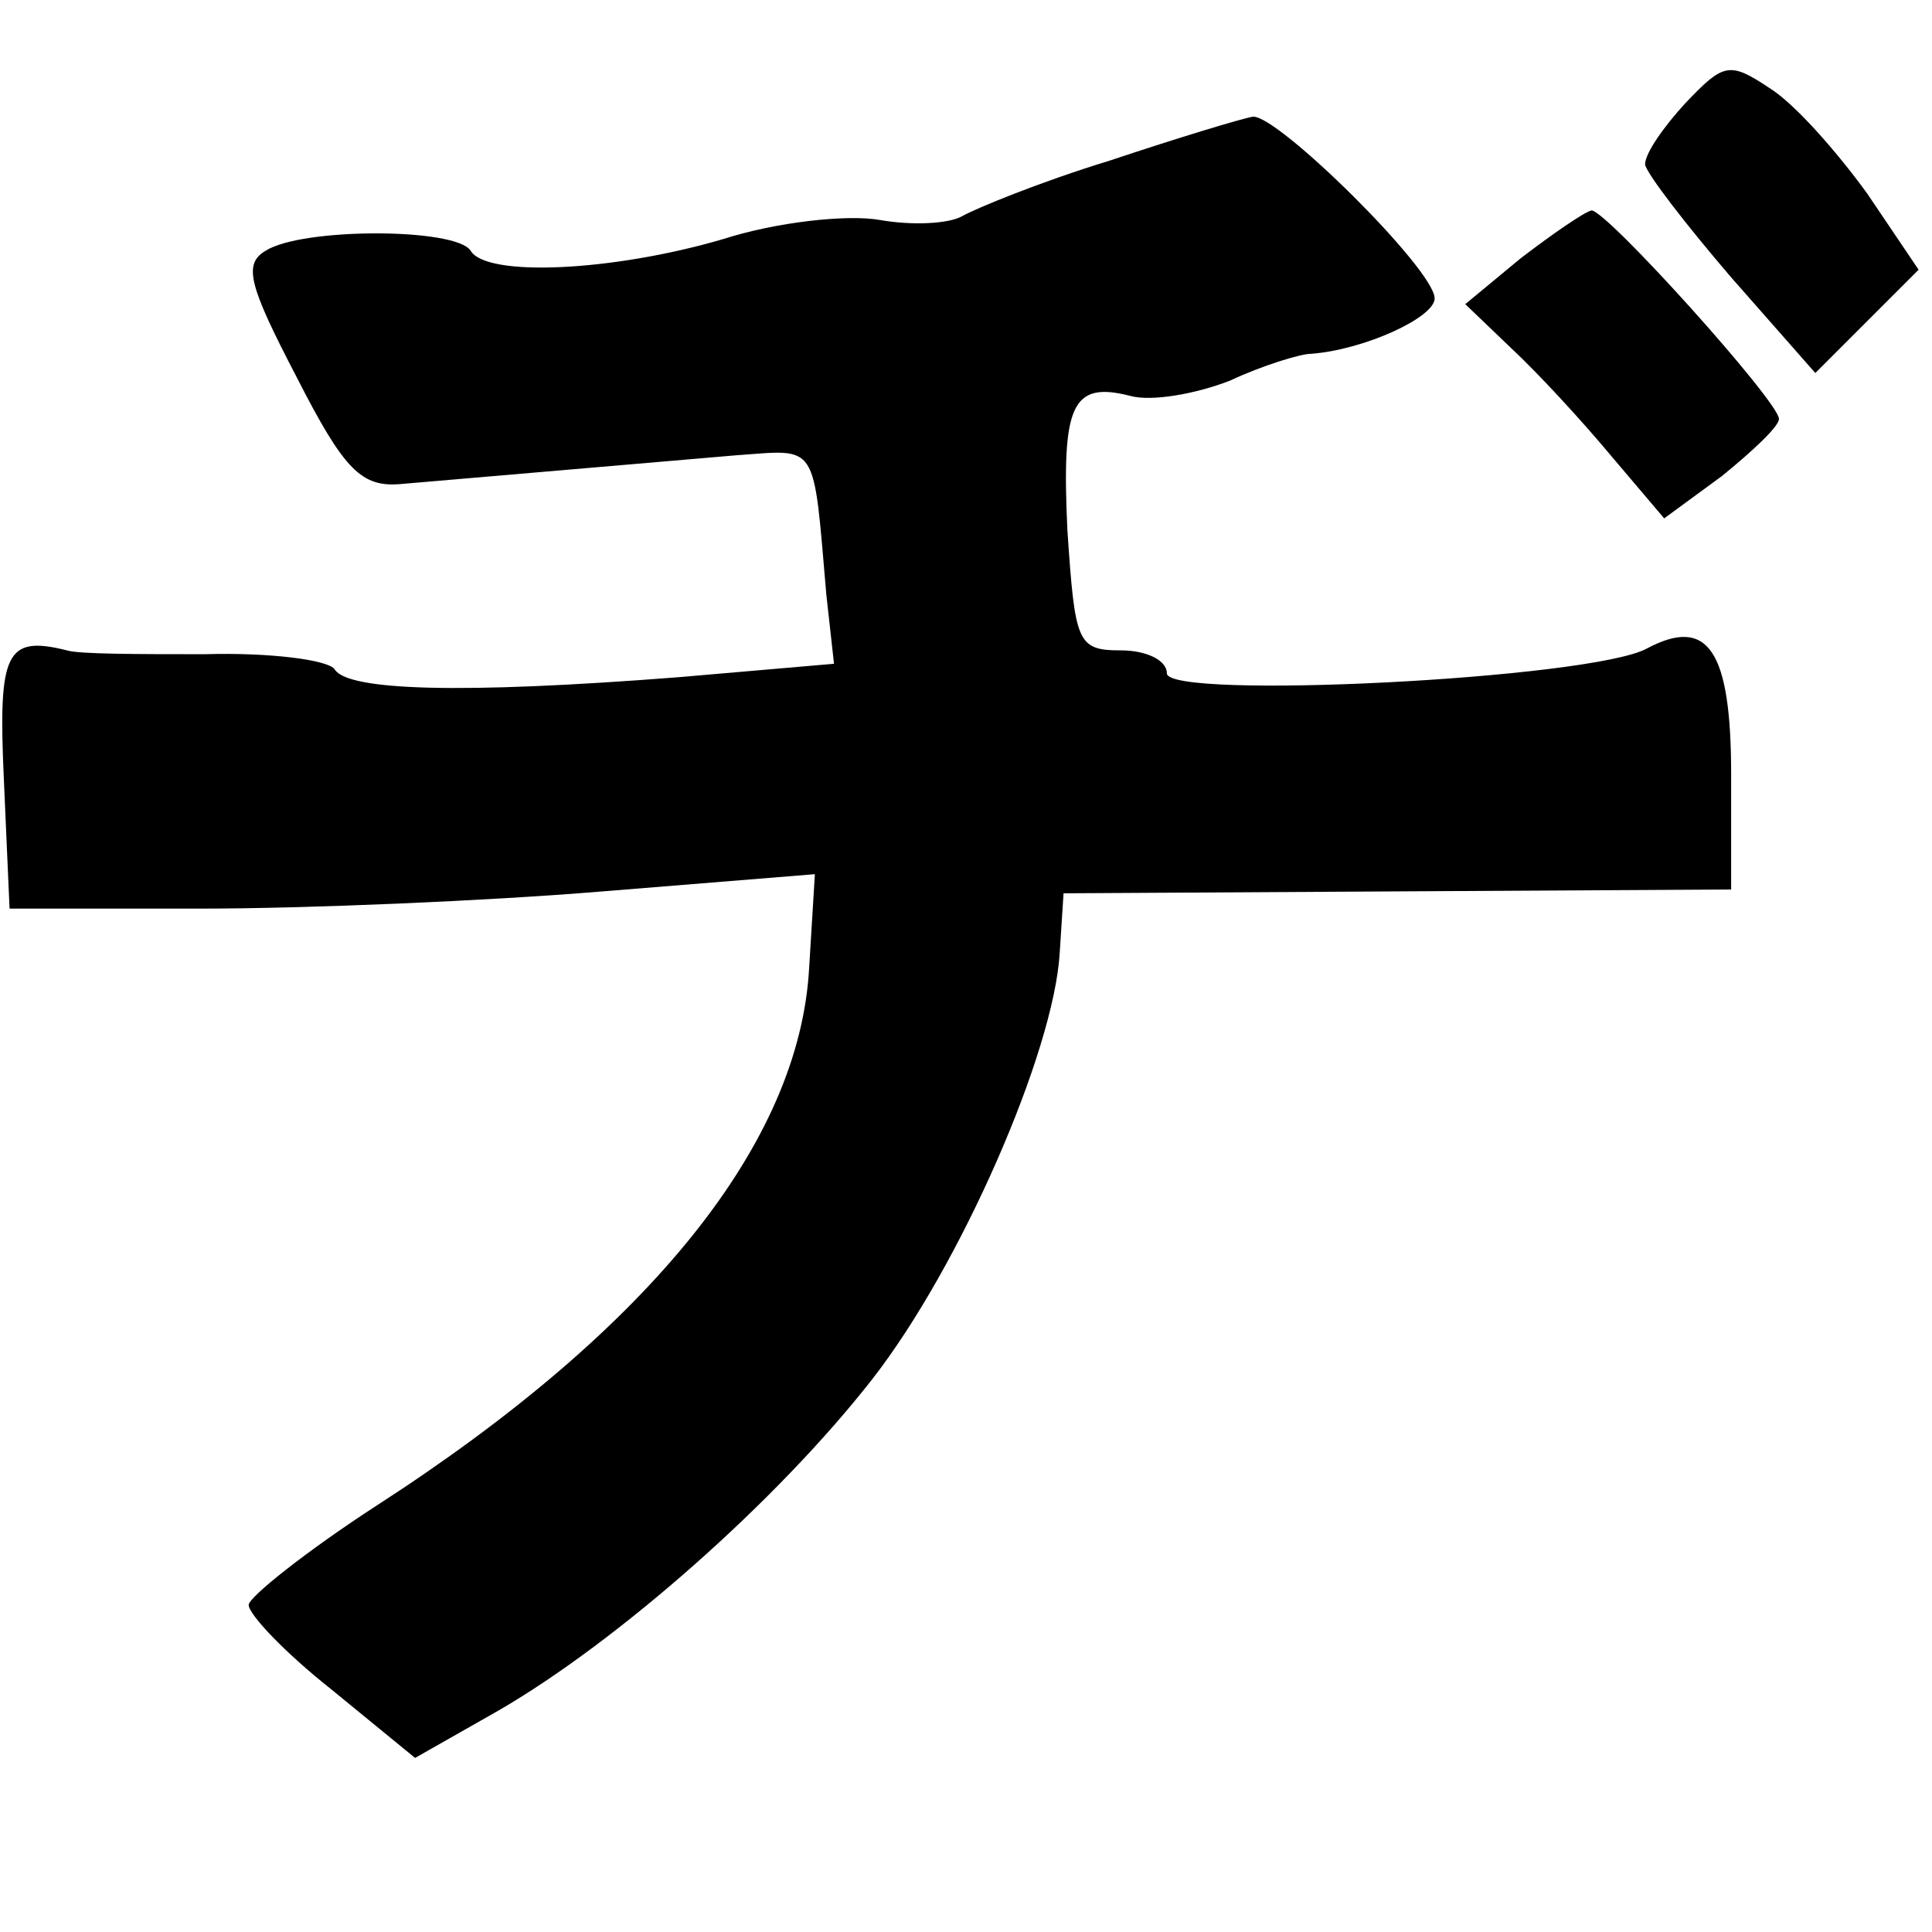 <?xml version="1.0" standalone="no"?>
<!DOCTYPE svg PUBLIC "-//W3C//DTD SVG 20010904//EN"
 "http://www.w3.org/TR/2001/REC-SVG-20010904/DTD/svg10.dtd">
<svg version="1.0" xmlns="http://www.w3.org/2000/svg"
 width="101pt" height="101pt" viewBox="0 0 101 101"
 preserveAspectRatio="xMidYMid meet">
<g transform="translate(0,101) scale(0.1,-0.1)"
fill="#000000" stroke="none">
<path d="M881 956 c-11 -12 -21 -26 -21 -32 1 -5 21 -31 45 -59 l44 -50 27 27
27 27 -27 40 c-16 22 -38 47 -51 55 -21 14 -24 13 -44 -8z"/>
<path d="M580 926 c-36 -11 -70 -25 -77 -29 -7 -4 -26 -5 -43 -2 -17 3 -54 -1
-82 -10 -58 -17 -124 -20 -132 -6 -8 12 -88 12 -107 0 -12 -7 -9 -18 16 -66
25 -49 34 -58 55 -56 23 2 82 7 175 15 43 3 40 8 47 -73 l4 -36 -81 -7 c-115
-9 -173 -7 -180 4 -3 5 -34 9 -68 8 -34 0 -66 0 -72 2 -32 8 -36 -1 -33 -67
l3 -68 100 0 c55 0 150 4 210 9 l111 9 -3 -49 c-5 -91 -82 -188 -226 -281 -37
-24 -67 -48 -67 -52 0 -5 19 -25 43 -44 l44 -36 44 25 c62 36 145 109 195 173
46 59 95 171 98 223 l2 31 174 1 175 1 0 60 c0 65 -12 83 -44 66 -29 -16 -251
-27 -251 -13 0 7 -11 12 -24 12 -23 0 -24 4 -28 63 -3 65 2 78 33 70 11 -3 34
1 52 8 17 8 37 14 42 14 28 2 65 19 65 29 0 15 -82 96 -95 95 -6 -1 -39 -11
-75 -23z"/>
<path d="M795 875 l-29 -24 24 -23 c14 -13 37 -38 52 -56 l28 -33 30 22 c16
13 30 26 30 30 0 9 -90 109 -98 109 -4 -1 -20 -12 -37 -25z"/>
</g>
</svg>
